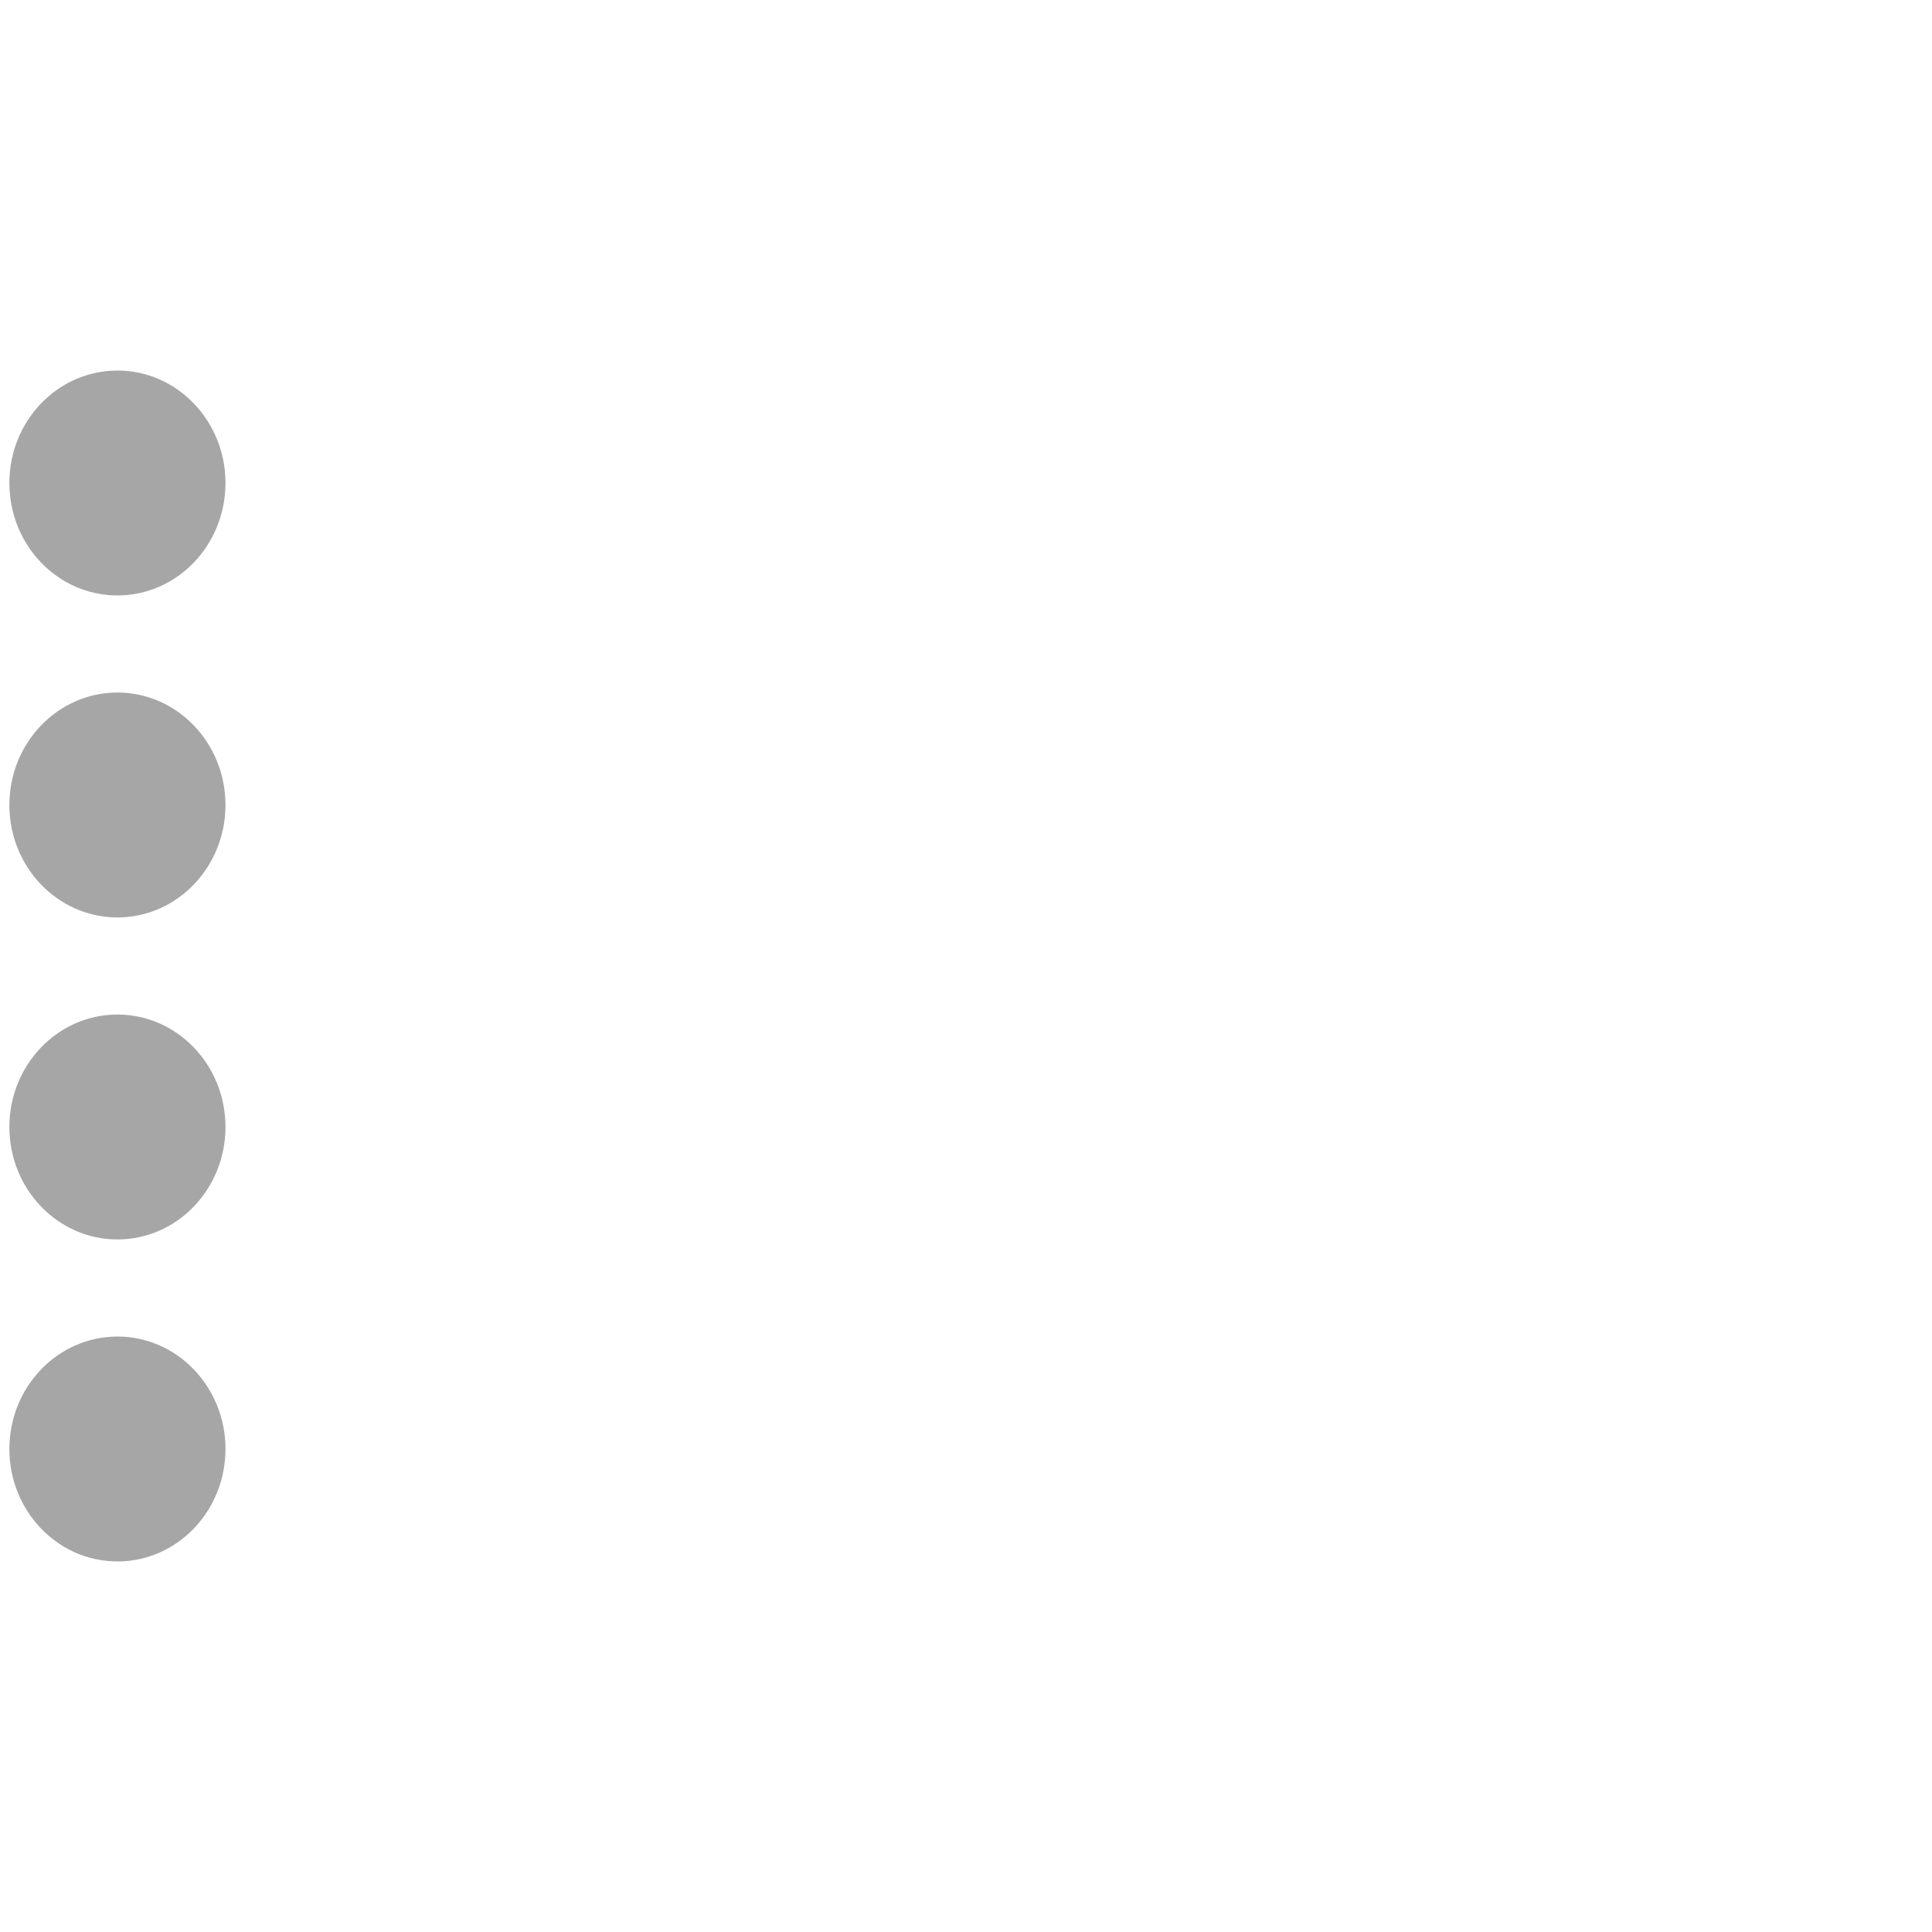 <?xml version="1.0" encoding="UTF-8" standalone="no"?>
<!-- Created with Inkscape (http://www.inkscape.org/) -->

<svg
   xmlns:dc="http://purl.org/dc/elements/1.1/"
   xmlns:cc="http://creativecommons.org/ns#"
   xmlns:rdf="http://www.w3.org/1999/02/22-rdf-syntax-ns#"
   xmlns:svg="http://www.w3.org/2000/svg"
   xmlns="http://www.w3.org/2000/svg"
   xmlns:sodipodi="http://sodipodi.sourceforge.net/DTD/sodipodi-0.dtd"
   xmlns:inkscape="http://www.inkscape.org/namespaces/inkscape"
   width="96"
   height="96"
   id="svg11252"
   version="1.1"
   inkscape:version="0.48.5 r10040"
   sodipodi:docname="four.svg">
  <sodipodi:namedview
     pagecolor="#141414"
     bordercolor="#666666"
     borderopacity="0.22"
     objecttolerance="10"
     gridtolerance="10"
     guidetolerance="10"
     inkscape:pageopacity="1"
     inkscape:pageshadow="2"
     inkscape:window-width="1865"
     inkscape:window-height="1014"
     id="namedview17"
     showgrid="true"
     fit-margin-top="0"
     fit-margin-left="0"
     fit-margin-right="0"
     fit-margin-bottom="0"
     showborder="true"
     inkscape:showpageshadow="false"
     inkscape:zoom="1.4142135"
     inkscape:cx="14.980295"
     inkscape:cy="46.2185"
     inkscape:window-x="55"
     inkscape:window-y="27"
     inkscape:window-maximized="1"
     inkscape:current-layer="layer4"
     inkscape:snap-global="true"
     showguides="true"
     inkscape:guide-bbox="true"
     inkscape:snap-bbox="true"
     inkscape:snap-bbox-edge-midpoints="true"
     inkscape:bbox-paths="true"
     inkscape:bbox-nodes="true"
     inkscape:snap-bbox-midpoints="true"
     inkscape:snap-page="true"
     inkscape:snap-nodes="false"
     inkscape:snap-others="true" />
  <defs
     id="defs11254" />
  <g
     inkscape:groupmode="layer"
     id="layer1"
     inkscape:label="Layer 1"
     style="display:inline" />
  <g
     inkscape:groupmode="layer"
     id="layer2"
     inkscape:label="Layer 2"
     style="display:inline" />
  <g
     inkscape:groupmode="layer"
     id="layer3"
     inkscape:label="Layer 3"
     style="display:inline" />
  <g
     inkscape:groupmode="layer"
     id="layer4"
     inkscape:label="Layer 4"
     style="display:inline">
    <ellipse
       ry="3.991"
       rx="3.835"
       cy="65.884"
       cx="5.835"
       id="path3762-2-6"
       style="fill:#a6a6a6;fill-opacity:1;stroke:none;stroke-width:0.956;marker:none"
       d="m 9.67,65.884 c 0,2.204 -1.717,3.991 -3.835,3.991 -2.118,0 -3.835,-1.787 -3.835,-3.991 0,-2.204 1.717,-3.991 3.835,-3.991 2.118,0 3.835,1.787 3.835,3.991 z"
       sodipodi:cx="5.8348255"
       sodipodi:cy="65.883972"
       sodipodi:rx="3.8348253"
       sodipodi:ry="3.9910278"
       transform="matrix(1.4,0,0,1.4,-2.334,-20.238)" />
    <ellipse
       ry="3.991"
       rx="3.835"
       cy="53.884"
       cx="5.835"
       id="path3762-2-8"
       style="fill:#a6a6a6;fill-opacity:1;stroke:none;stroke-width:0.956;marker:none"
       d="m 9.67,53.884 c 0,2.204 -1.717,3.991 -3.835,3.991 -2.118,0 -3.835,-1.787 -3.835,-3.991 0,-2.204 1.717,-3.991 3.835,-3.991 2.118,0 3.835,1.787 3.835,3.991 z"
       sodipodi:cx="5.8348255"
       sodipodi:cy="53.883972"
       sodipodi:rx="3.8348253"
       sodipodi:ry="3.9910278"
       transform="matrix(1.4,0,0,1.4,-2.334,-19.438)" />
    <ellipse
       ry="3.991"
       rx="3.835"
       cy="41.884"
       cx="5.835"
       id="path3762-2-5"
       style="fill:#a6a6a6;fill-opacity:1;stroke:none;stroke-width:0.956;marker:none"
       d="m 9.67,41.884 c 0,2.204 -1.717,3.991 -3.835,3.991 -2.118,0 -3.835,-1.787 -3.835,-3.991 0,-2.204 1.717,-3.991 3.835,-3.991 2.118,0 3.835,1.787 3.835,3.991 z"
       sodipodi:cx="5.8348255"
       sodipodi:cy="41.883972"
       sodipodi:rx="3.8348253"
       sodipodi:ry="3.9910278"
       transform="matrix(1.4,0,0,1.4,-2.334,-18.638)" />
    <ellipse
       ry="3.991"
       rx="3.835"
       cy="29.884"
       cx="5.835"
       id="path3762-2-9-8"
       style="fill:#a6a6a6;fill-opacity:1;stroke:none;stroke-width:0.956;marker:none"
       d="m 9.67,29.884 c 0,2.204 -1.717,3.991 -3.835,3.991 -2.118,0 -3.835,-1.787 -3.835,-3.991 0,-2.204 1.717,-3.991 3.835,-3.991 2.118,0 3.835,1.787 3.835,3.991 z"
       sodipodi:cx="5.8348255"
       sodipodi:cy="29.883972"
       sodipodi:rx="3.8348253"
       sodipodi:ry="3.9910278"
       transform="matrix(1.4,0,0,1.4,-2.334,-17.838)" />
    <rect
       y="0"
       x="0"
       height="96"
       width="96"
       id="rect4141"
       style="color:#000000;fill:none;stroke:none;stroke-width:0.956;marker:none;visibility:visible;display:inline;overflow:visible;enable-background:accumulate" />
  </g>
</svg>
